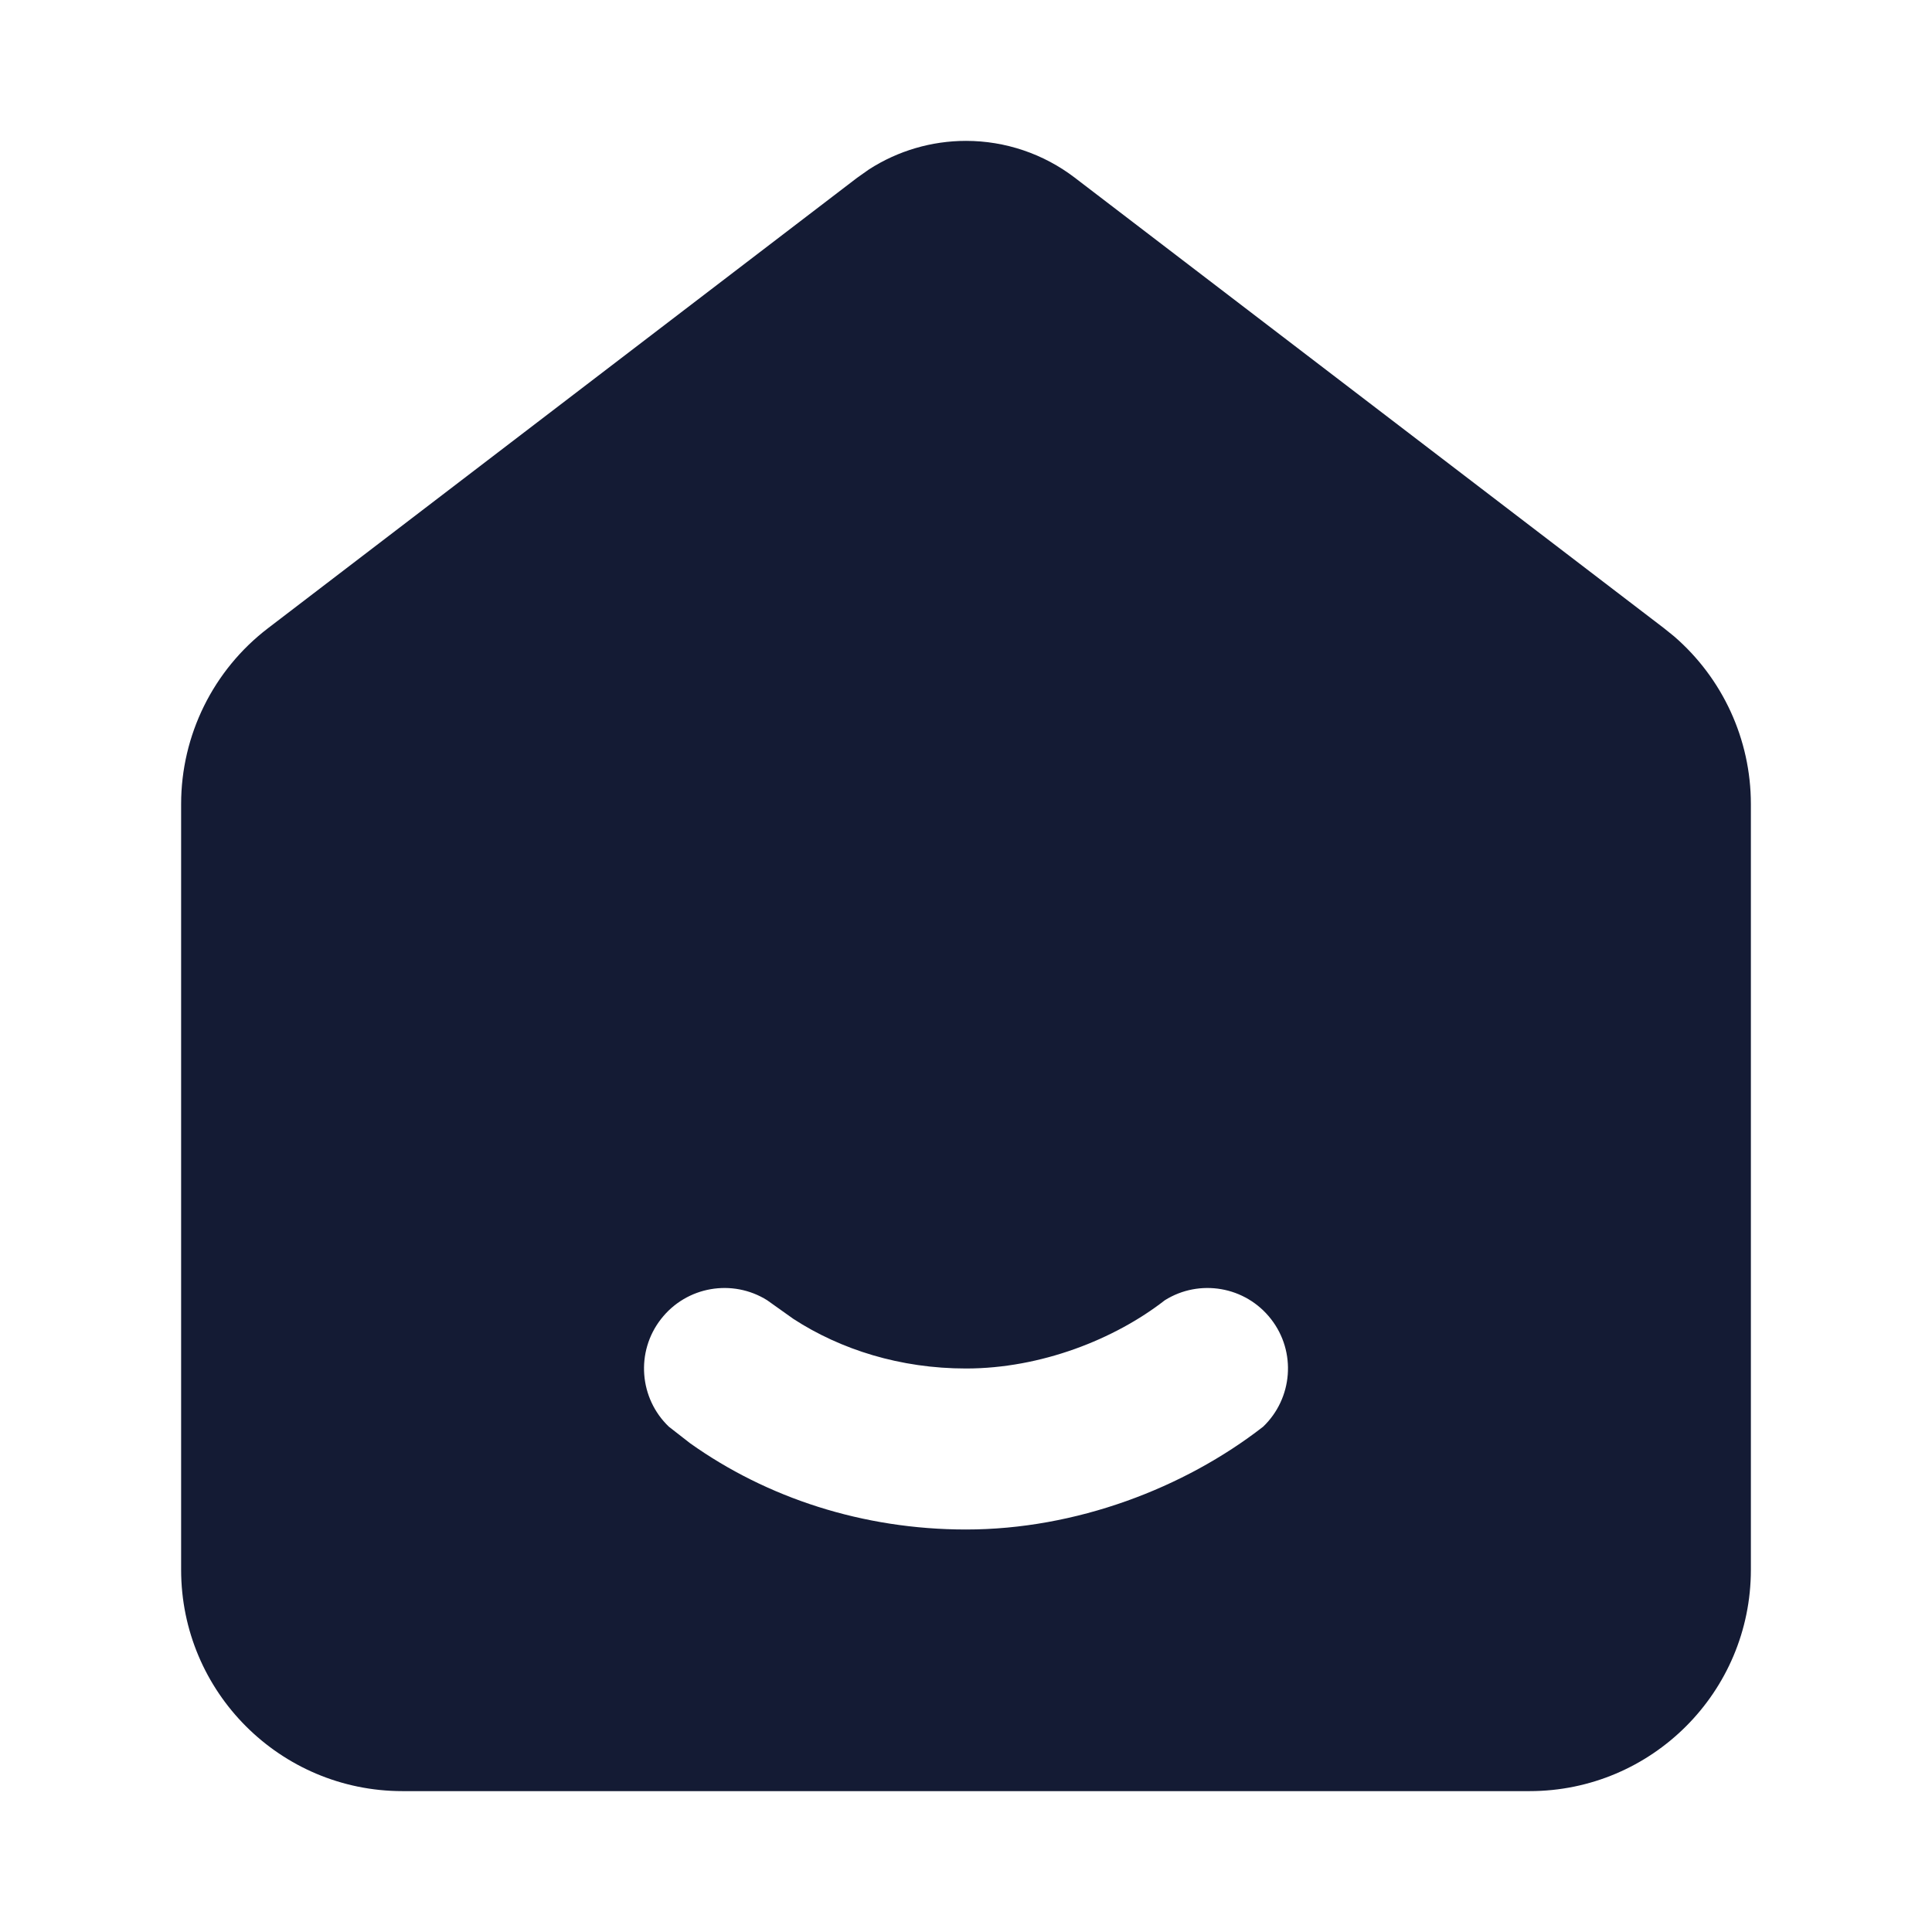 <svg width="24" height="24" viewBox="0 0 24 24" fill="none" xmlns="http://www.w3.org/2000/svg">
<path d="M12 1.75C12.489 1.75 12.964 1.911 13.352 2.208L20.671 7.804L20.795 7.904C21.399 8.425 21.75 9.185 21.75 9.988V19.5C21.75 21.019 20.519 22.25 19 22.25H5C3.481 22.25 2.25 21.019 2.25 19.5V9.988C2.25 9.132 2.649 8.324 3.329 7.804L10.648 2.208L10.797 2.103C11.155 1.873 11.572 1.75 12 1.75ZM15.789 16.386C15.471 15.977 14.899 15.883 14.47 16.152C13.849 16.636 12.932 17 12 17C11.185 17 10.444 16.766 9.856 16.384L9.53 16.152C9.101 15.883 8.529 15.977 8.211 16.386C7.893 16.794 7.942 17.373 8.309 17.723L8.572 17.928C9.523 18.605 10.717 19 12 19C13.369 19 14.713 18.484 15.691 17.723C16.058 17.372 16.107 16.794 15.789 16.386Z" fill="#141B34"/>
</svg>
